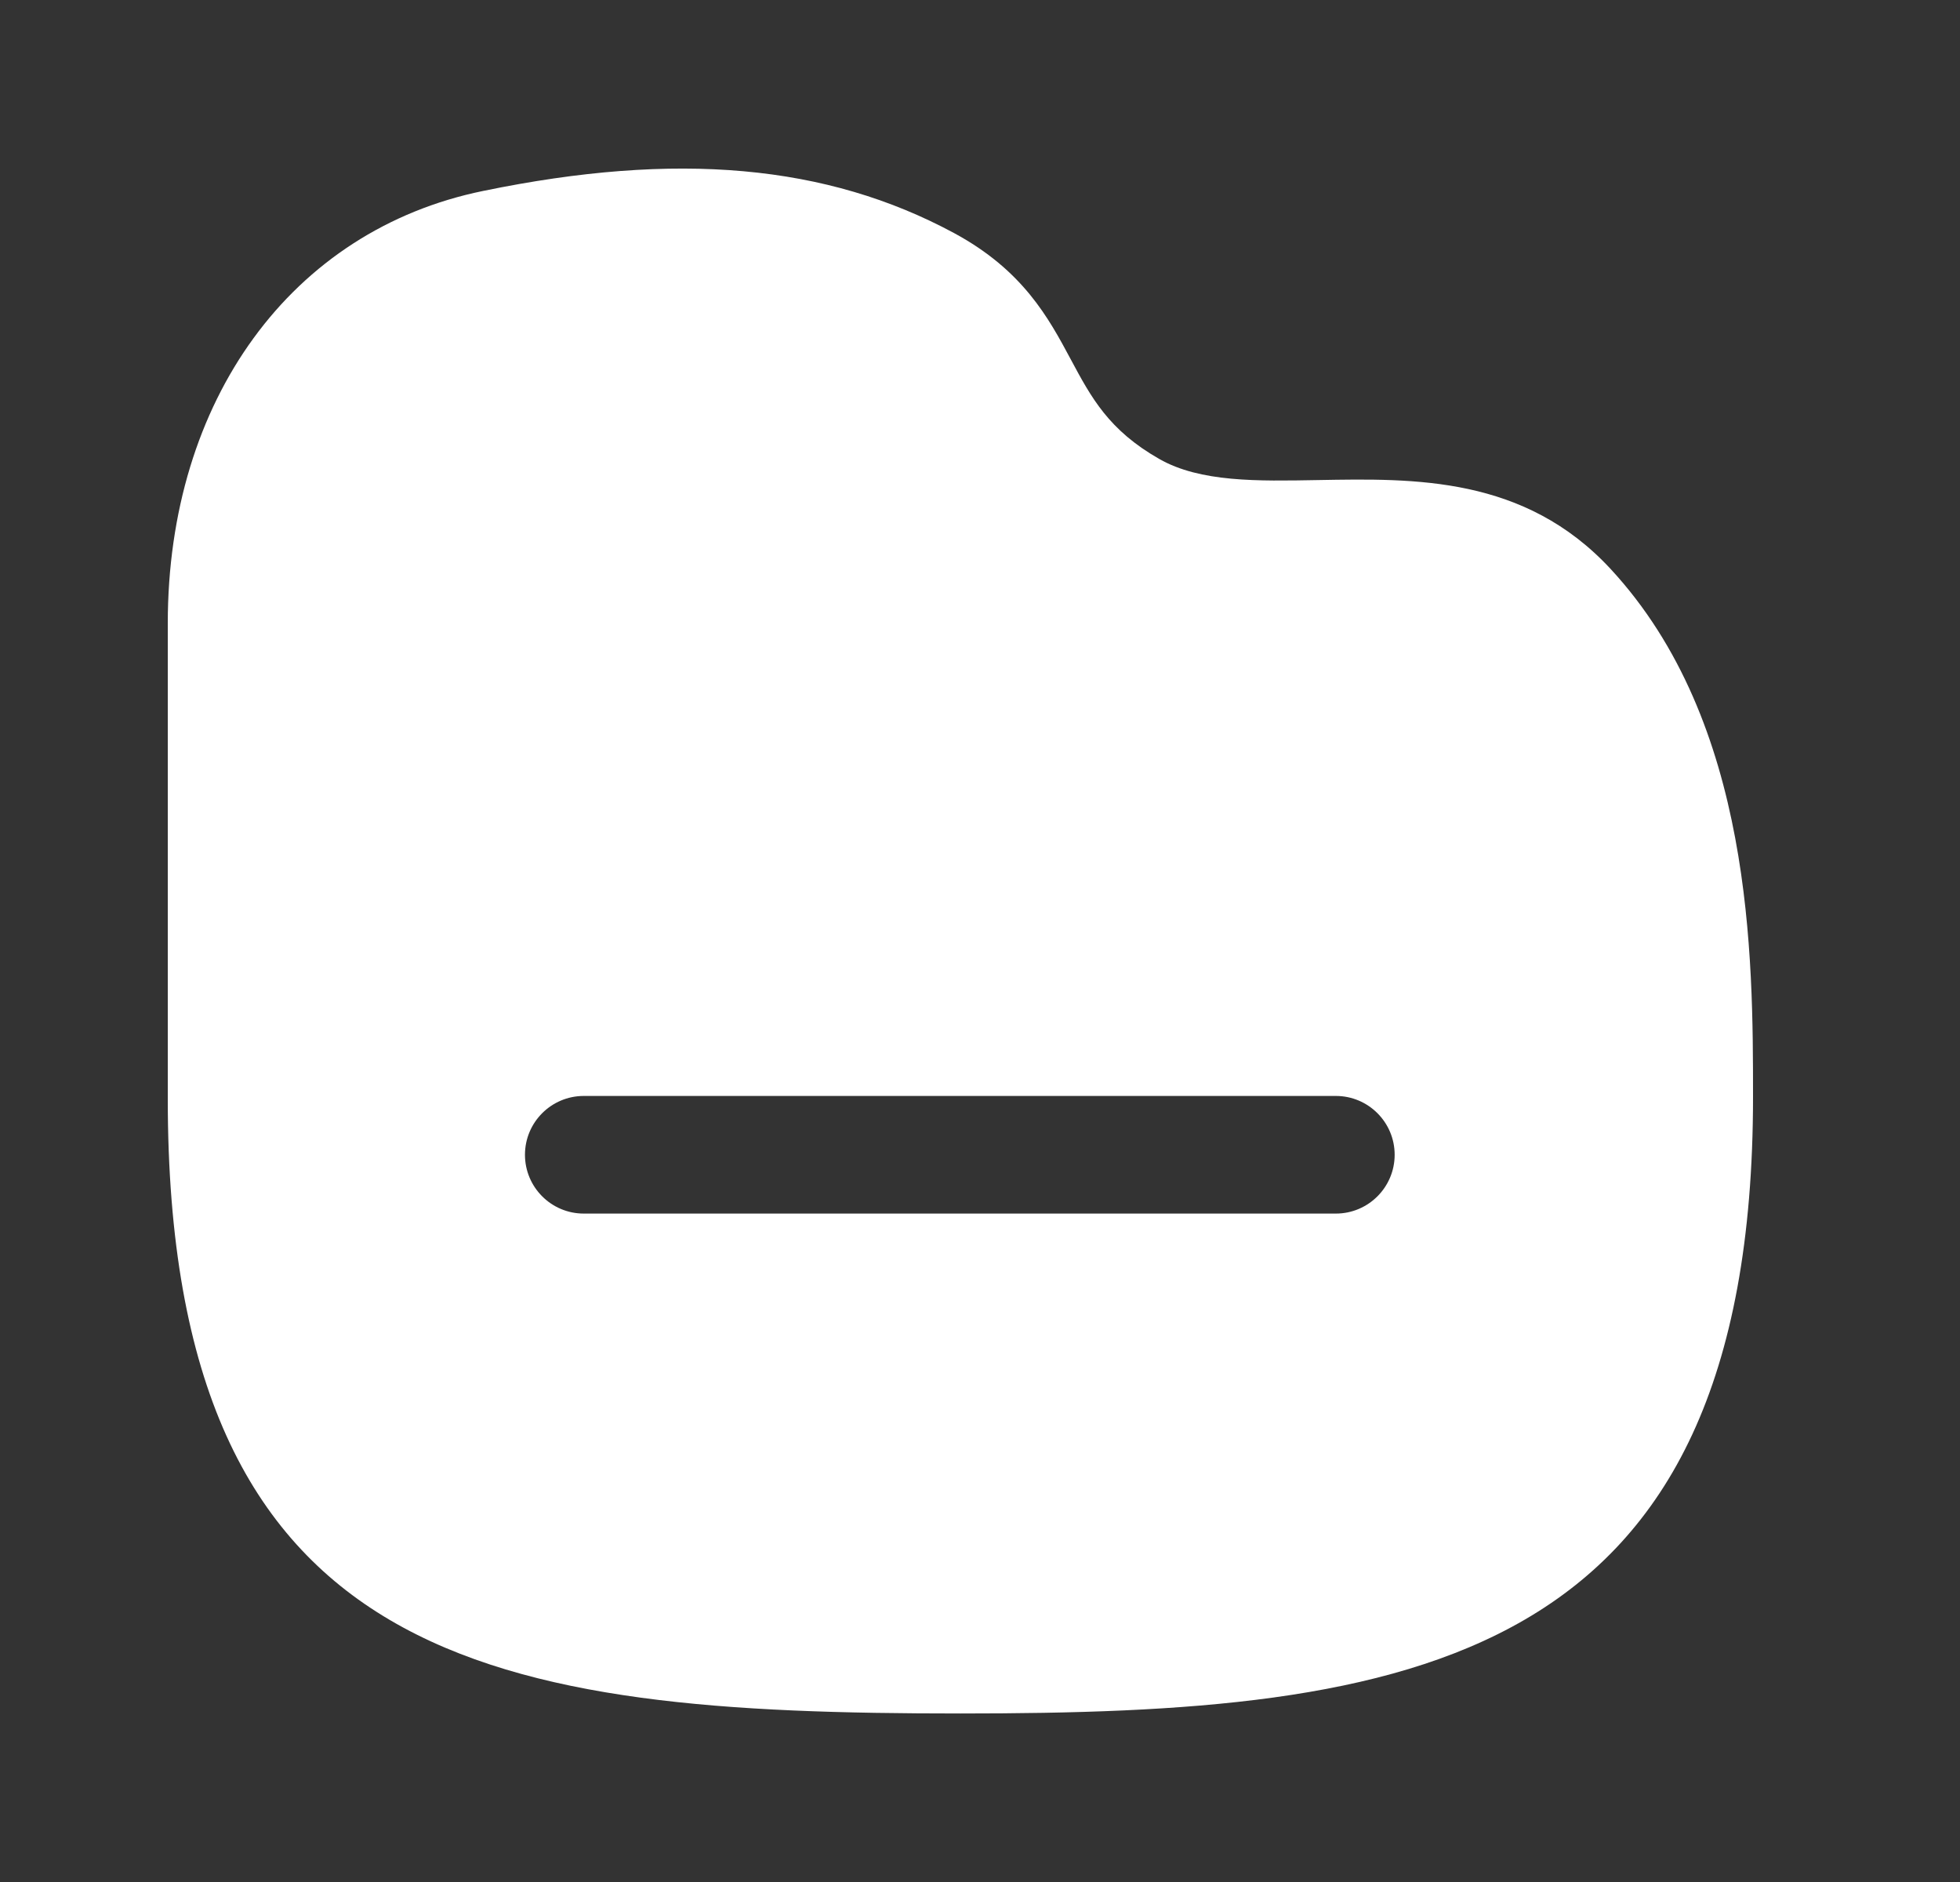 <svg width="25" height="24" viewBox="0 0 25 24" fill="none" xmlns="http://www.w3.org/2000/svg">
<rect x="0" y="0" width="25" height="24" fill="#333333" stroke="none"/>
<path fill-rule="evenodd" clip-rule="evenodd" d="M17.039 15.476H7.446C7.032 15.476 6.696 15.14 6.696 14.726C6.696 14.312 7.032 13.976 7.446 13.976H17.039C17.453 13.976 17.789 14.312 17.789 14.726C17.789 15.14 17.453 15.476 17.039 15.476ZM20.542 7.254C19.445 6.072 18.046 6.1 16.813 6.122C16.04 6.136 15.309 6.151 14.787 5.853C14.142 5.486 13.919 5.07 13.66 4.587C13.374 4.053 13.05 3.448 12.169 2.972C10.543 2.096 8.634 1.925 6.162 2.435C3.719 2.935 2.14 5.1 2.14 7.95V14.016C2.14 21.288 6.331 21.851 12.25 21.851C17.978 21.851 22.36 21.274 22.36 13.989C22.36 12.204 22.36 9.216 20.542 7.254Z" fill="white"/>
</svg>
